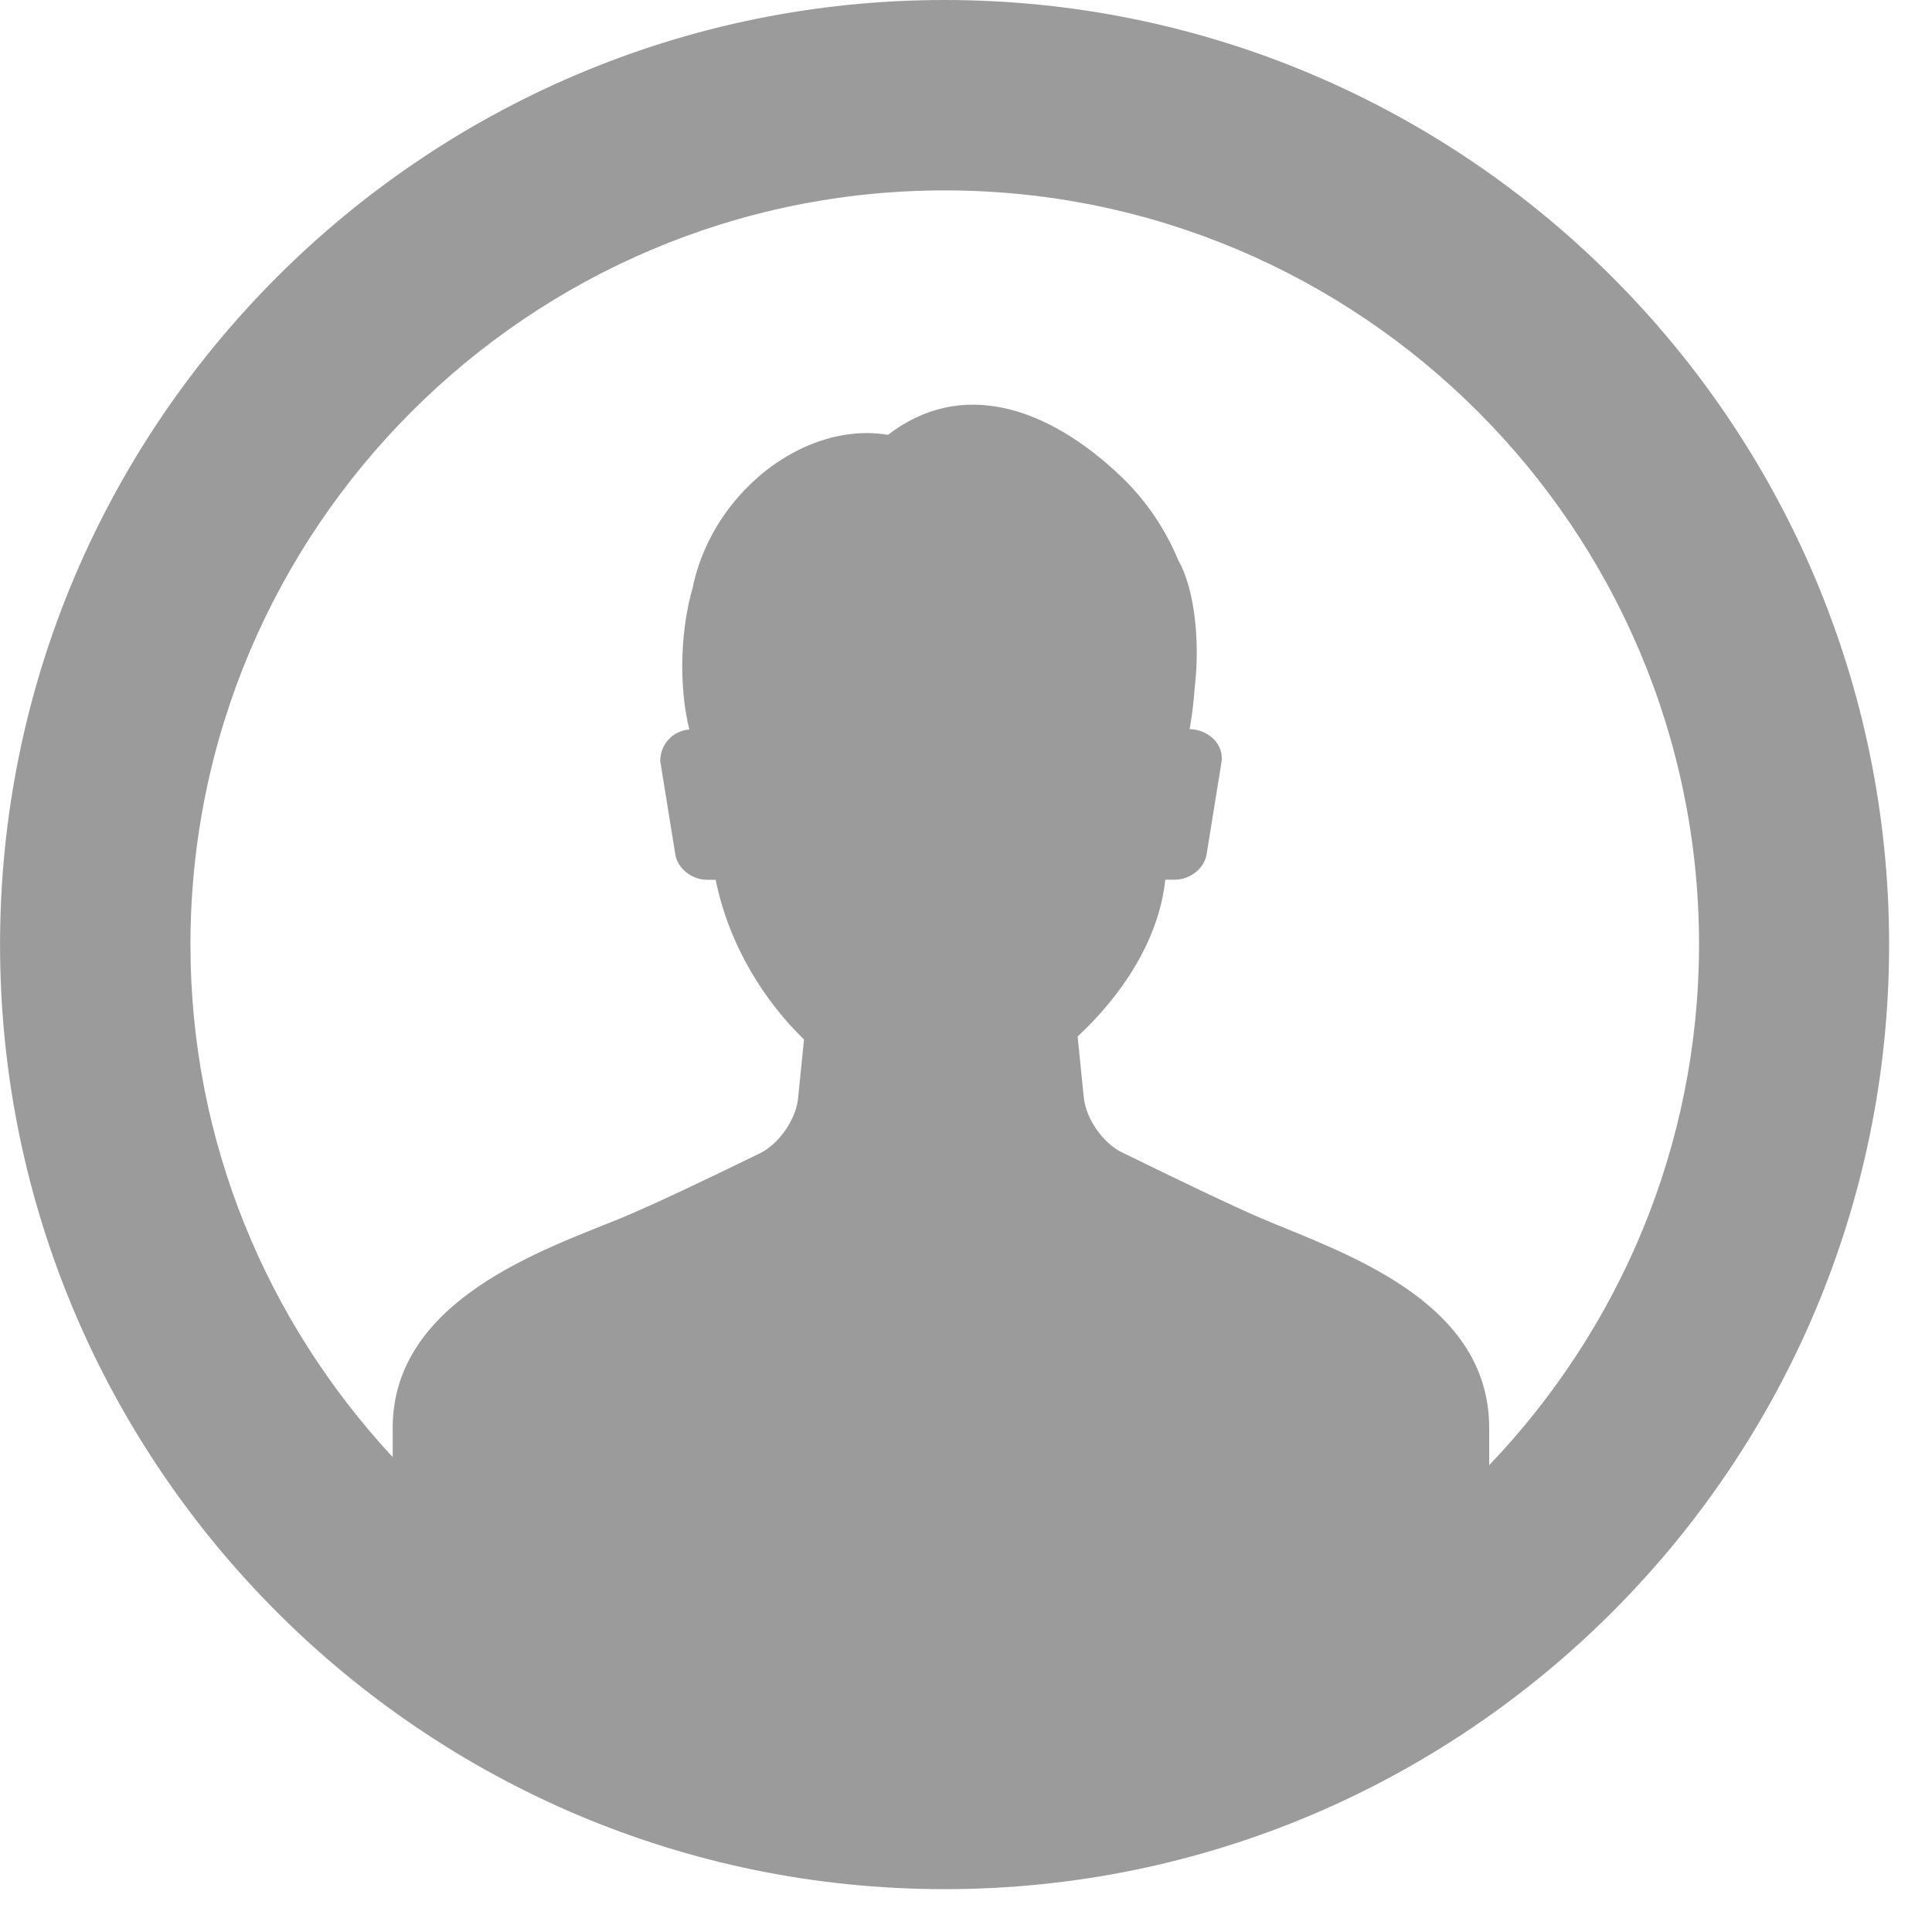 <?xml version="1.0" encoding="UTF-8"?>
<svg width="40px" height="40px" viewBox="0 0 40 40" version="1.1" xmlns="http://www.w3.org/2000/svg" xmlns:xlink="http://www.w3.org/1999/xlink">
    <!-- Generator: Sketch 40.1 (33804) - http://www.bohemiancoding.com/sketch -->
    <title>ic_user_avatar</title>
    <desc>Created with Sketch.</desc>
    <defs></defs>
    <g id="Page-1" stroke="none" stroke-width="1" fill="none" fill-rule="evenodd">
        <g id="Dashboard" transform="translate(-41, -218)" fill="#9B9B9B">
            <g id="ic_user_avatar" transform="translate(41, 218)">
                <path d="M19.556,0 C8.774,0 0.001,8.773 0.001,19.556 C0.001,30.339 8.774,39.113 19.556,39.113 C30.339,39.113 39.112,30.339 39.112,19.556 C39.112,8.773 30.34,0 19.556,0 L19.556,0 Z M30.832,30.335 L30.832,29.563 C30.832,26.896 27.751,25.923 26.101,25.218 C25.504,24.963 24.379,24.421 23.224,23.856 C22.834,23.666 22.483,23.158 22.439,22.724 L22.311,21.46 C23.195,20.637 23.991,19.491 24.126,18.213 L24.325,18.213 C24.639,18.213 24.934,17.979 24.981,17.691 L25.293,15.759 C25.335,15.346 24.945,15.096 24.629,15.096 C24.638,15.055 24.645,15.013 24.649,14.978 C24.689,14.746 24.714,14.521 24.729,14.303 C24.749,14.127 24.765,13.946 24.773,13.757 C24.806,12.845 24.652,12.047 24.396,11.601 C24.136,10.976 23.742,10.369 23.194,9.849 C21.667,8.403 19.895,7.84 18.384,9.003 C17.356,8.825 16.133,9.295 15.25,10.329 C14.768,10.894 14.468,11.54 14.339,12.176 C14.224,12.572 14.148,13.051 14.129,13.571 C14.109,14.148 14.165,14.677 14.272,15.104 C13.971,15.123 13.67,15.37 13.67,15.76 L13.982,17.693 C14.028,17.98 14.324,18.215 14.637,18.215 L14.816,18.215 C15.1,19.597 15.834,20.731 16.646,21.522 L16.523,22.743 C16.479,23.177 16.128,23.683 15.737,23.876 C14.62,24.421 13.519,24.946 12.861,25.218 C11.309,25.857 8.13,26.896 8.13,29.563 L8.13,30.167 C5.54,27.377 3.943,23.656 3.943,19.559 C3.943,10.948 10.948,3.942 19.56,3.942 C28.172,3.942 35.177,10.948 35.177,19.559 C35.173,23.736 33.515,27.527 30.832,30.335 L30.832,30.335 Z" id="Shape"></path>
            </g>
        </g>
    </g>
</svg>
